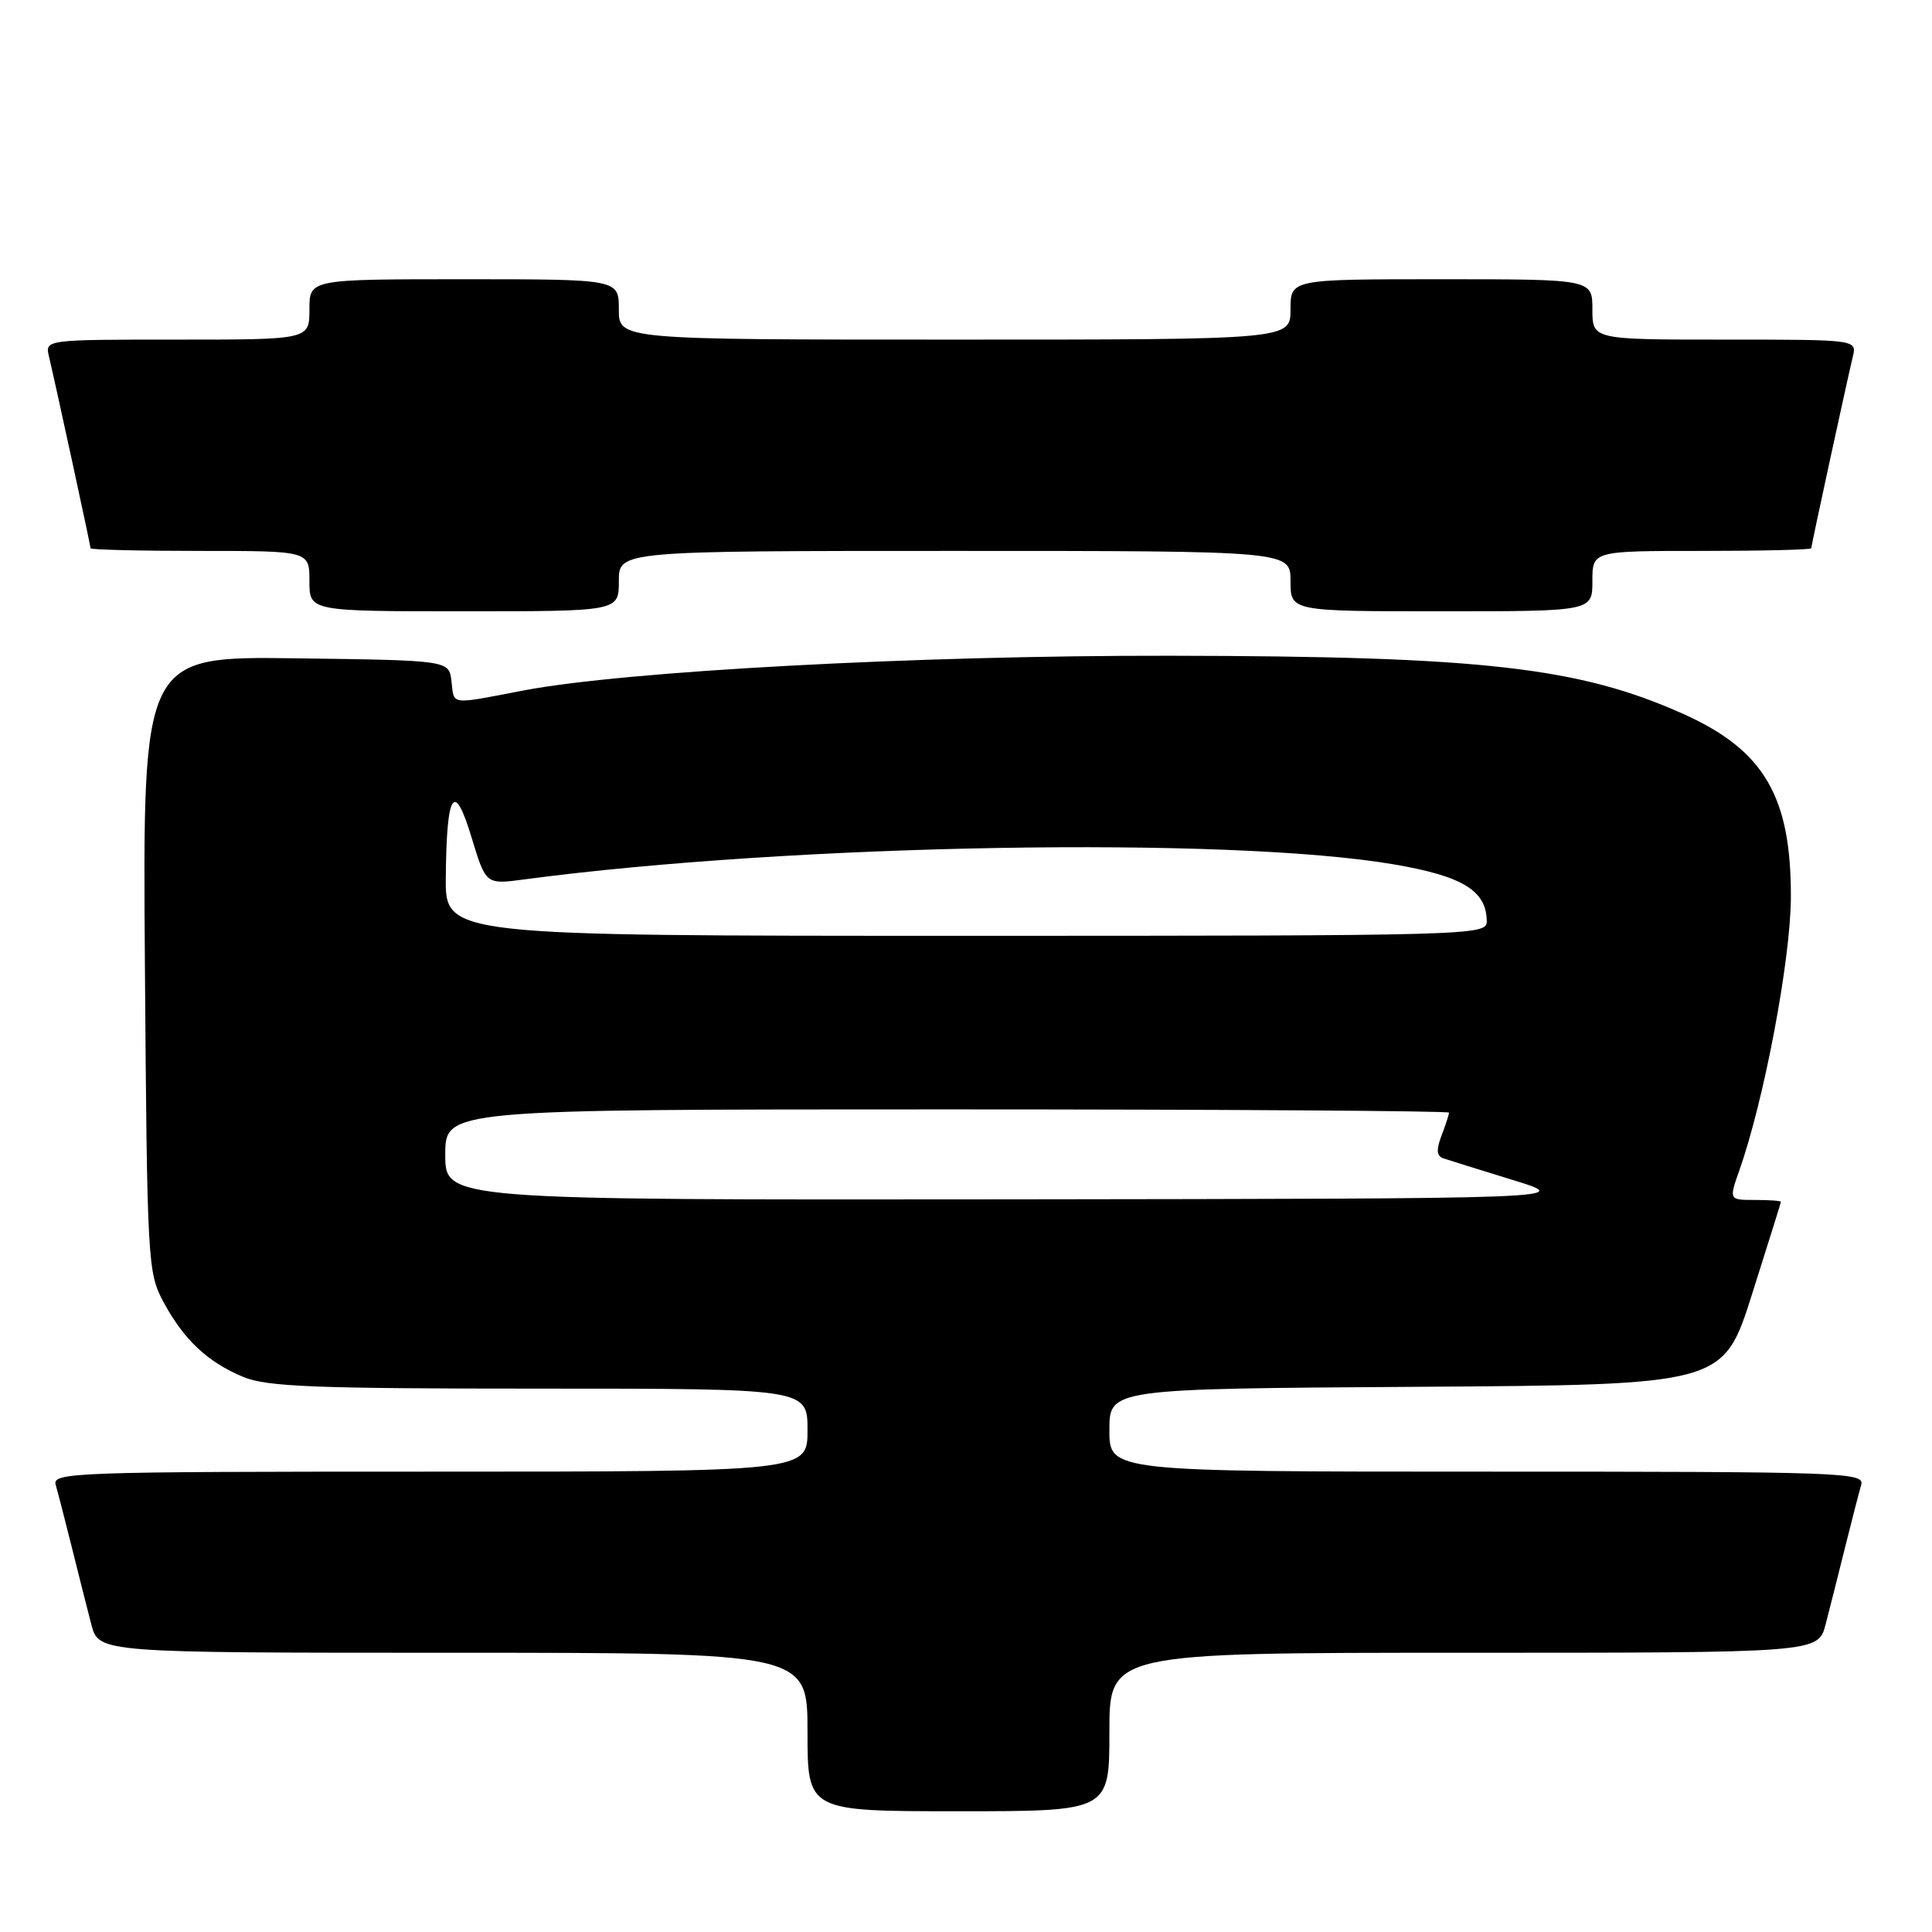 <?xml version="1.0" encoding="UTF-8" standalone="no"?>
<!DOCTYPE svg PUBLIC "-//W3C//DTD SVG 1.1//EN" "http://www.w3.org/Graphics/SVG/1.1/DTD/svg11.dtd" >
<svg xmlns="http://www.w3.org/2000/svg" xmlns:xlink="http://www.w3.org/1999/xlink" version="1.1" viewBox="0 0 256 256">
 <g >
 <path fill="currentColor"
d=" M 147.00 229.50 C 147.00 219.00 147.00 219.00 193.96 219.00 C 240.92 219.00 240.92 219.00 241.90 215.25 C 242.44 213.19 243.60 208.57 244.49 205.00 C 245.38 201.43 246.34 197.71 246.62 196.75 C 247.11 195.10 244.28 195.00 197.07 195.00 C 147.00 195.00 147.00 195.00 147.00 189.51 C 147.00 184.02 147.00 184.02 187.67 183.76 C 228.34 183.50 228.34 183.50 232.15 171.50 C 234.24 164.90 235.97 159.39 235.98 159.25 C 235.99 159.11 234.44 159.00 232.54 159.00 C 229.09 159.00 229.09 159.00 230.48 155.05 C 233.75 145.79 237.25 127.25 237.30 119.00 C 237.37 105.58 233.77 99.42 223.09 94.62 C 209.25 88.41 196.43 86.95 155.07 86.89 C 121.50 86.84 82.82 88.92 69.32 91.50 C 59.48 93.39 60.19 93.48 59.82 90.25 C 59.50 87.50 59.50 87.50 39.20 87.23 C 18.90 86.96 18.90 86.96 19.20 127.73 C 19.49 167.26 19.57 168.62 21.65 172.50 C 24.35 177.52 27.49 180.47 32.23 182.45 C 35.34 183.75 41.66 184.00 71.47 184.00 C 107.00 184.00 107.00 184.00 107.00 189.50 C 107.00 195.00 107.00 195.00 56.93 195.00 C 9.72 195.00 6.89 195.10 7.38 196.75 C 7.66 197.71 8.62 201.43 9.51 205.00 C 10.40 208.57 11.56 213.19 12.10 215.25 C 13.08 219.00 13.08 219.00 60.04 219.00 C 107.00 219.00 107.00 219.00 107.00 229.50 C 107.00 240.00 107.00 240.00 127.00 240.00 C 147.00 240.00 147.00 240.00 147.00 229.50 Z  M 82.00 77.00 C 82.00 73.00 82.00 73.00 126.50 73.00 C 171.00 73.00 171.00 73.00 171.00 77.00 C 171.00 81.00 171.00 81.00 191.00 81.00 C 211.00 81.00 211.00 81.00 211.00 77.00 C 211.00 73.00 211.00 73.00 225.50 73.00 C 233.47 73.00 240.00 72.84 240.00 72.65 C 240.00 72.29 244.55 51.31 245.51 47.25 C 246.04 45.00 246.04 45.00 228.52 45.00 C 211.00 45.00 211.00 45.00 211.00 41.00 C 211.00 37.00 211.00 37.00 191.00 37.00 C 171.00 37.00 171.00 37.00 171.00 41.00 C 171.00 45.00 171.00 45.00 126.50 45.00 C 82.00 45.00 82.00 45.00 82.00 41.00 C 82.00 37.00 82.00 37.00 61.50 37.00 C 41.00 37.00 41.00 37.00 41.00 41.00 C 41.00 45.00 41.00 45.00 23.48 45.00 C 5.96 45.00 5.96 45.00 6.49 47.25 C 7.45 51.31 12.00 72.29 12.00 72.65 C 12.00 72.84 18.52 73.00 26.50 73.00 C 41.00 73.00 41.00 73.00 41.00 77.00 C 41.00 81.00 41.00 81.00 61.50 81.00 C 82.00 81.00 82.00 81.00 82.00 77.00 Z  M 59.00 153.00 C 59.00 147.00 59.00 147.00 125.50 147.00 C 162.07 147.00 192.00 147.20 192.00 147.43 C 192.00 147.67 191.56 149.04 191.01 150.47 C 190.29 152.38 190.35 153.18 191.26 153.49 C 191.94 153.72 196.10 155.01 200.50 156.37 C 208.50 158.83 208.50 158.83 133.75 158.92 C 59.00 159.00 59.00 159.00 59.00 153.00 Z  M 59.07 116.25 C 59.17 104.91 60.19 103.36 62.49 110.98 C 64.38 117.21 64.38 117.21 69.44 116.53 C 105.00 111.80 162.87 110.80 184.73 114.54 C 193.85 116.10 197.00 118.04 197.00 122.11 C 197.00 123.94 194.98 124.00 128.00 124.00 C 59.00 124.00 59.00 124.00 59.07 116.25 Z "/>
</g>
</svg>